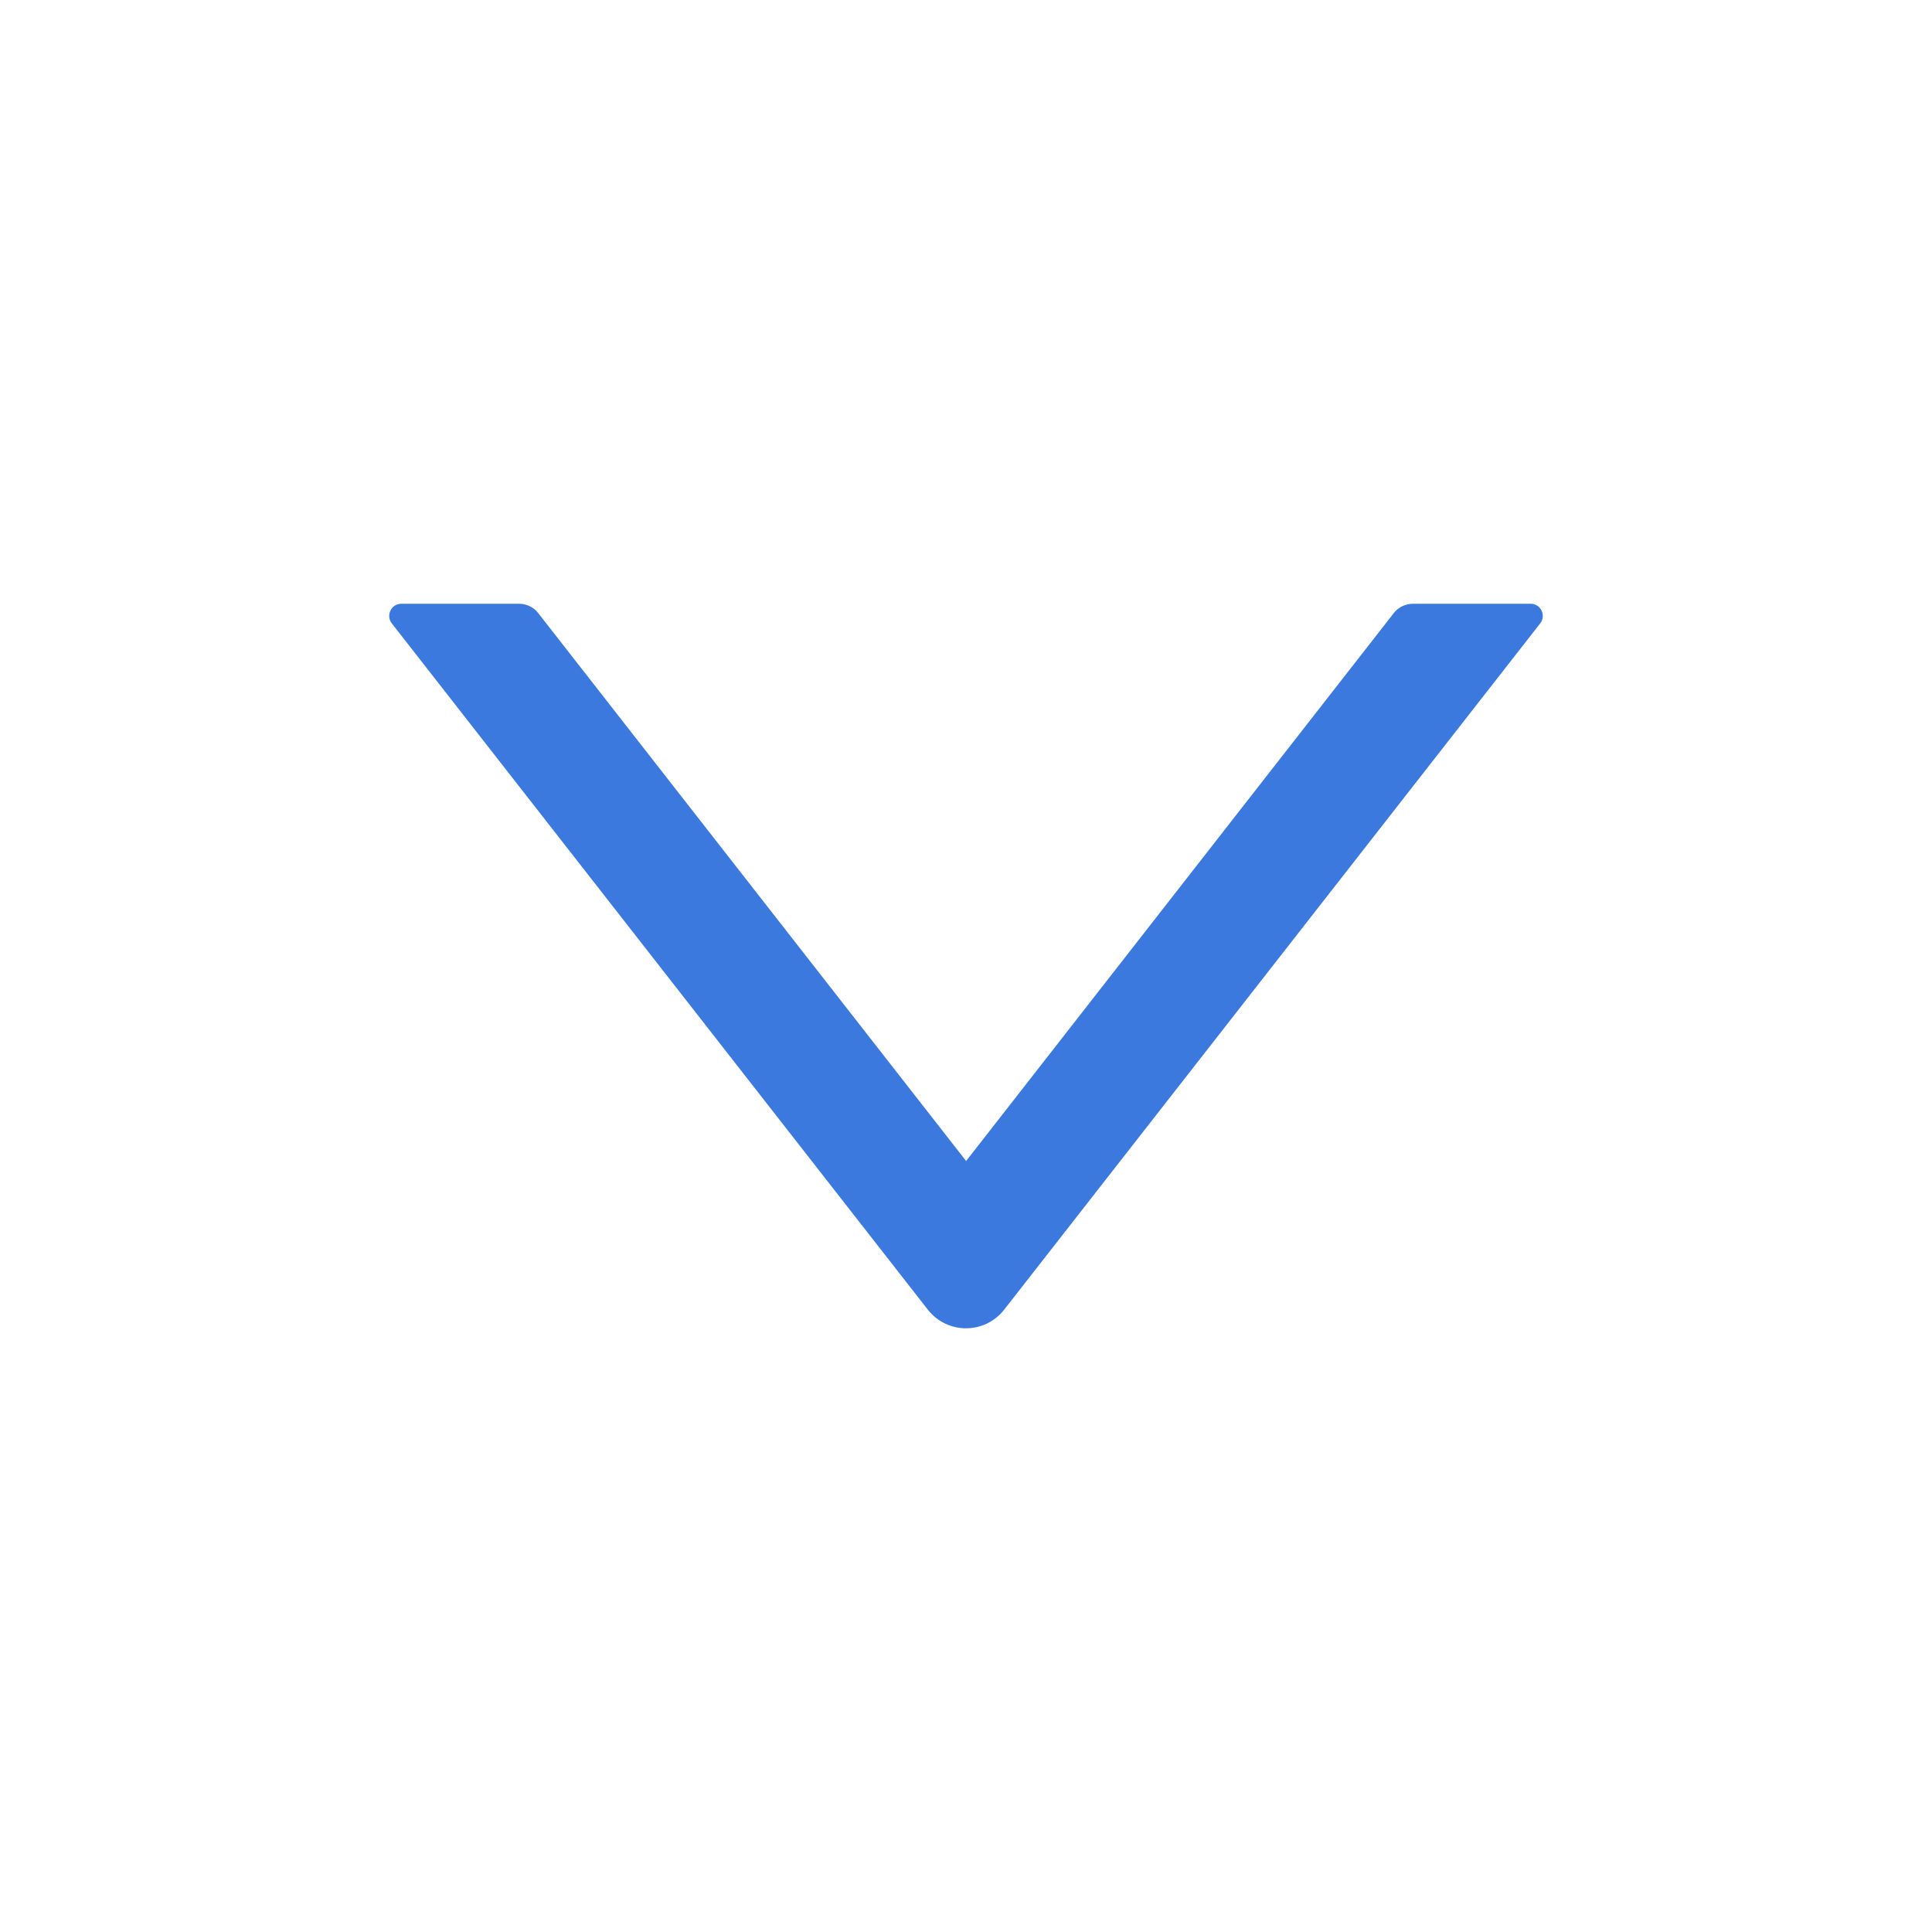 <?xml version="1.0" encoding="UTF-8"?>
<svg width="16px" height="16px" viewBox="0 0 16 16" version="1.1" xmlns="http://www.w3.org/2000/svg" xmlns:xlink="http://www.w3.org/1999/xlink">
    <title>图标/通用/H16px/箭头/右箭头-特细-悬停备份</title>
    <g id="页面-1" stroke="none" stroke-width="1" fill="none" fill-rule="evenodd">
        <g id="企业库V2-企业地图-选择器下拉" transform="translate(-940, -724)">
            <g id="图标/通用/H16px/箭头/右箭头-特细-悬停备份" transform="translate(940, 724)">
                <rect id="矩形" opacity="0" fill-rule="nonzero" x="0" y="0" width="16" height="16"></rect>
                <path d="M11,4.299 L11,3.324 C11,3.24 10.903,3.193 10.837,3.245 L5.155,7.683 C4.948,7.844 4.948,8.156 5.155,8.317 L10.837,12.755 C10.904,12.807 11,12.76 11,12.676 L11,11.701 C11,11.64 10.971,11.58 10.923,11.543 L6.385,8.001 L10.923,4.457 C10.971,4.42 11,4.36 11,4.299 Z" id="路径" fill="#3C79DE" transform="translate(8, 8) rotate(-90) translate(-8, -8) "></path>
            </g>
        </g>
    </g>
</svg>